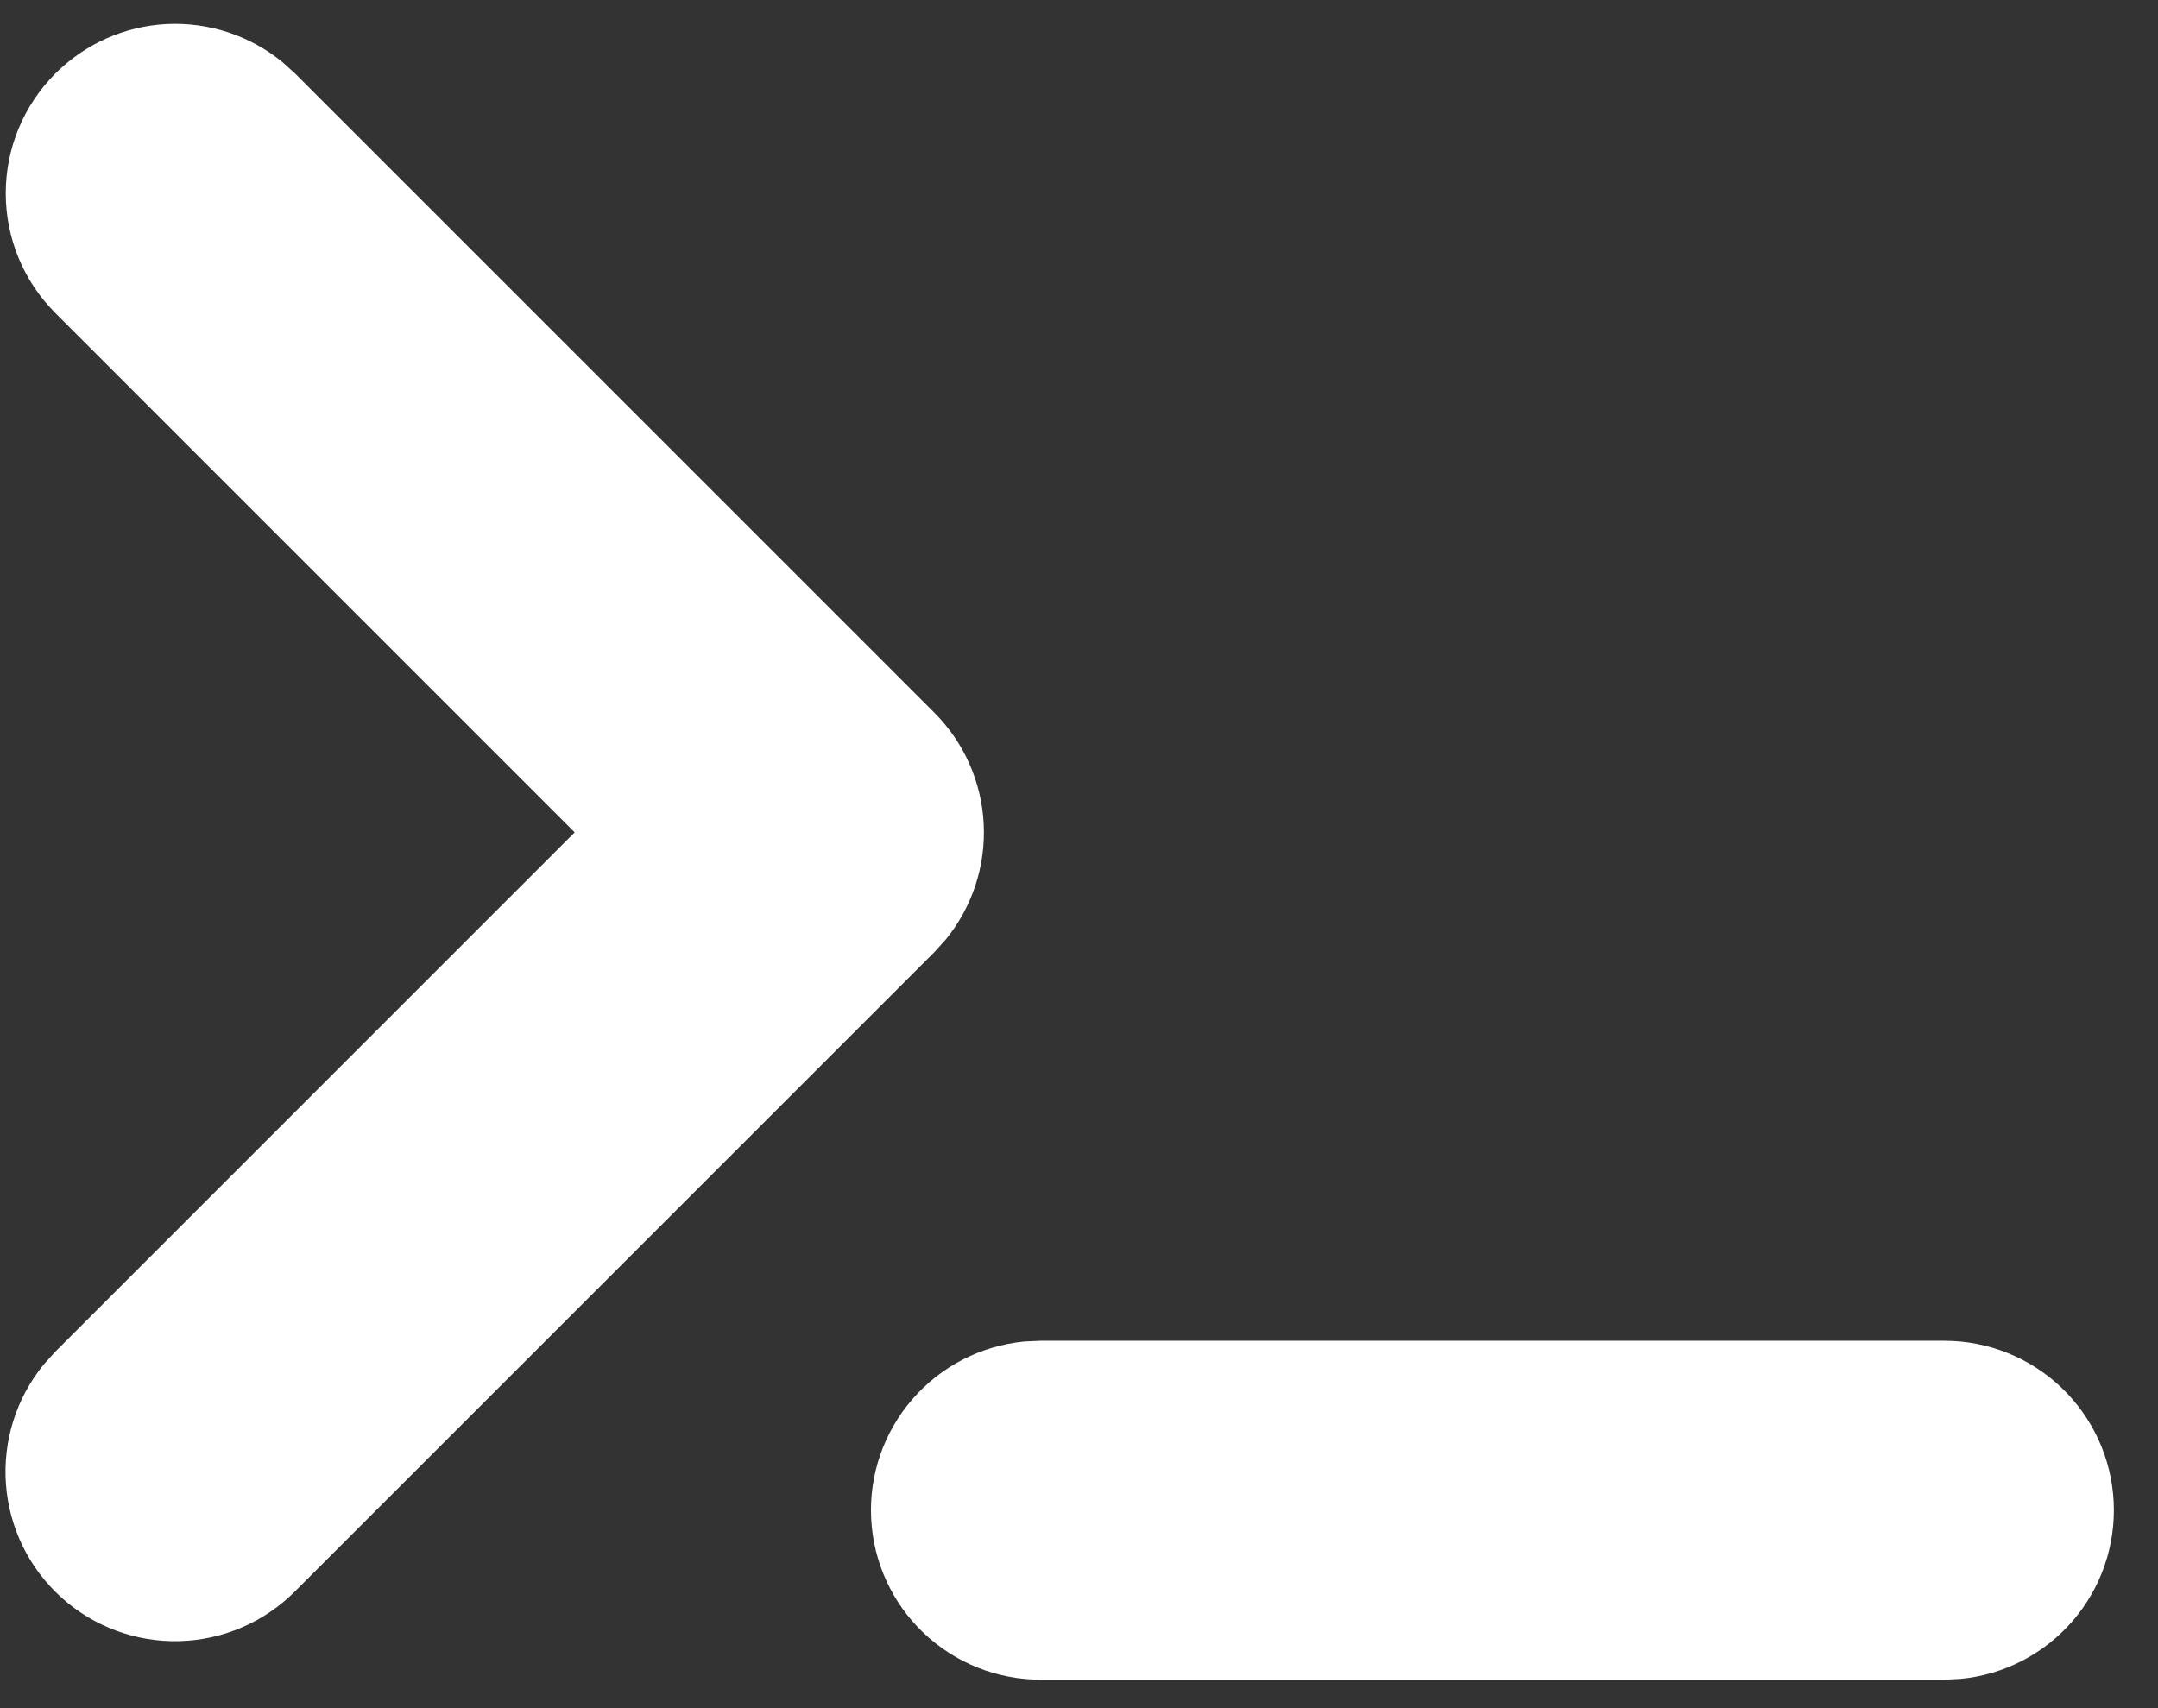 <svg width="48" height="38" viewBox="0 0 48 38" fill="none" xmlns="http://www.w3.org/2000/svg">
<rect x="0" y="0" width="48" height="38" fill="#333333" stroke="none"/>
<path d="M43.248 29.827C44.216 29.827 45.147 30.199 45.849 30.867C46.55 31.535 46.967 32.447 47.014 33.414C47.061 34.382 46.733 35.33 46.1 36.062C45.467 36.795 44.576 37.256 43.612 37.349L43.248 37.367H23.141C22.173 37.366 21.242 36.993 20.541 36.325C19.84 35.657 19.424 34.745 19.377 33.778C19.33 32.811 19.658 31.863 20.291 31.131C20.924 30.398 21.815 29.938 22.779 29.844L23.141 29.827H43.248ZM1.232 1.635C1.892 0.975 2.773 0.583 3.704 0.535C4.636 0.488 5.552 0.787 6.276 1.376L6.563 1.635L20.781 15.853C21.44 16.512 21.832 17.393 21.88 18.325C21.928 19.257 21.628 20.173 21.04 20.897L20.781 21.183L6.563 35.401C5.88 36.087 4.959 36.484 3.992 36.509C3.024 36.535 2.084 36.187 1.366 35.539C0.647 34.89 0.206 33.99 0.133 33.025C0.06 32.06 0.361 31.104 0.973 30.355L1.232 30.068L12.783 18.517L1.232 6.965C0.525 6.258 0.128 5.3 0.128 4.3C0.128 3.3 0.525 2.342 1.232 1.635Z" fill="white"/>
</svg>
